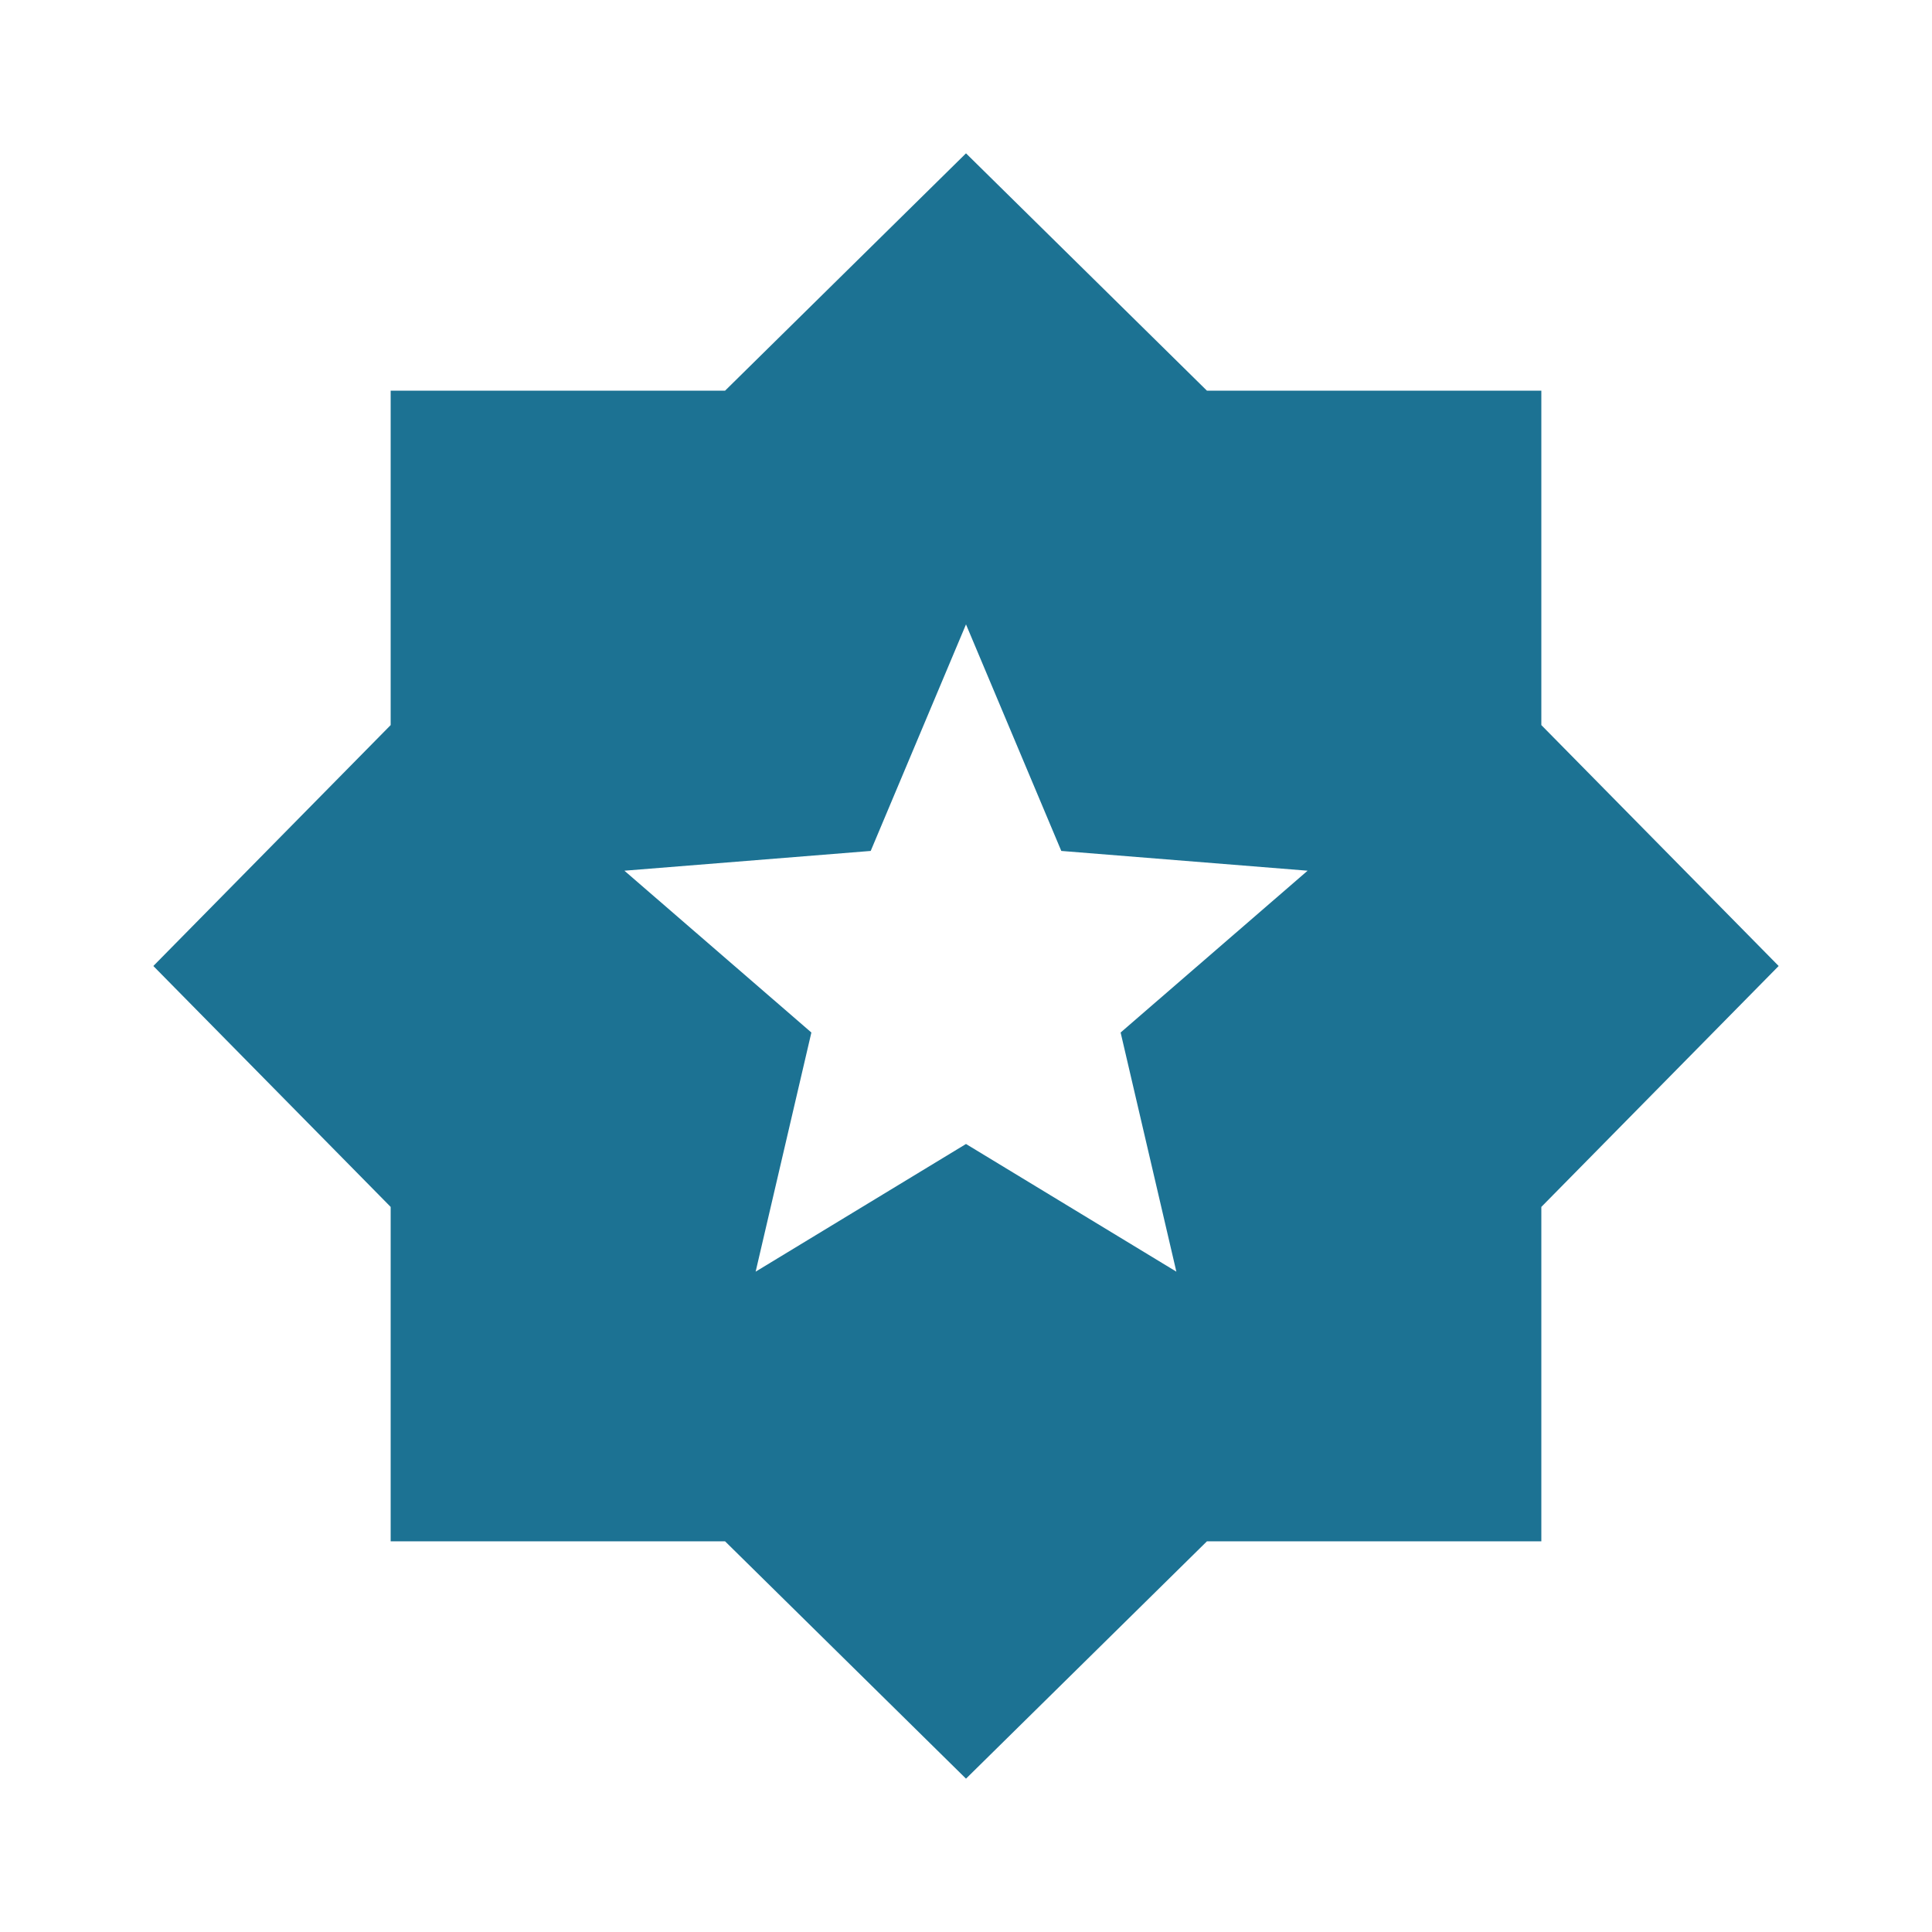 <svg width="126" height="126" viewBox="0 0 126 126" fill="none" xmlns="http://www.w3.org/2000/svg">
<path d="M49.281 82.934L63 74.608L76.719 82.934L73.084 67.338L85.279 56.785L69.215 55.496L63 40.721L56.785 55.496L40.721 56.785L52.916 67.338L49.281 82.934ZM63 116L47.288 100.522H25.478V78.712L10 63L25.478 47.288V25.478H47.288L63 10L78.712 25.478H100.522V47.288L116 63L100.522 78.712V100.522H78.712L63 116Z" fill="#1C7293"/>
</svg>
